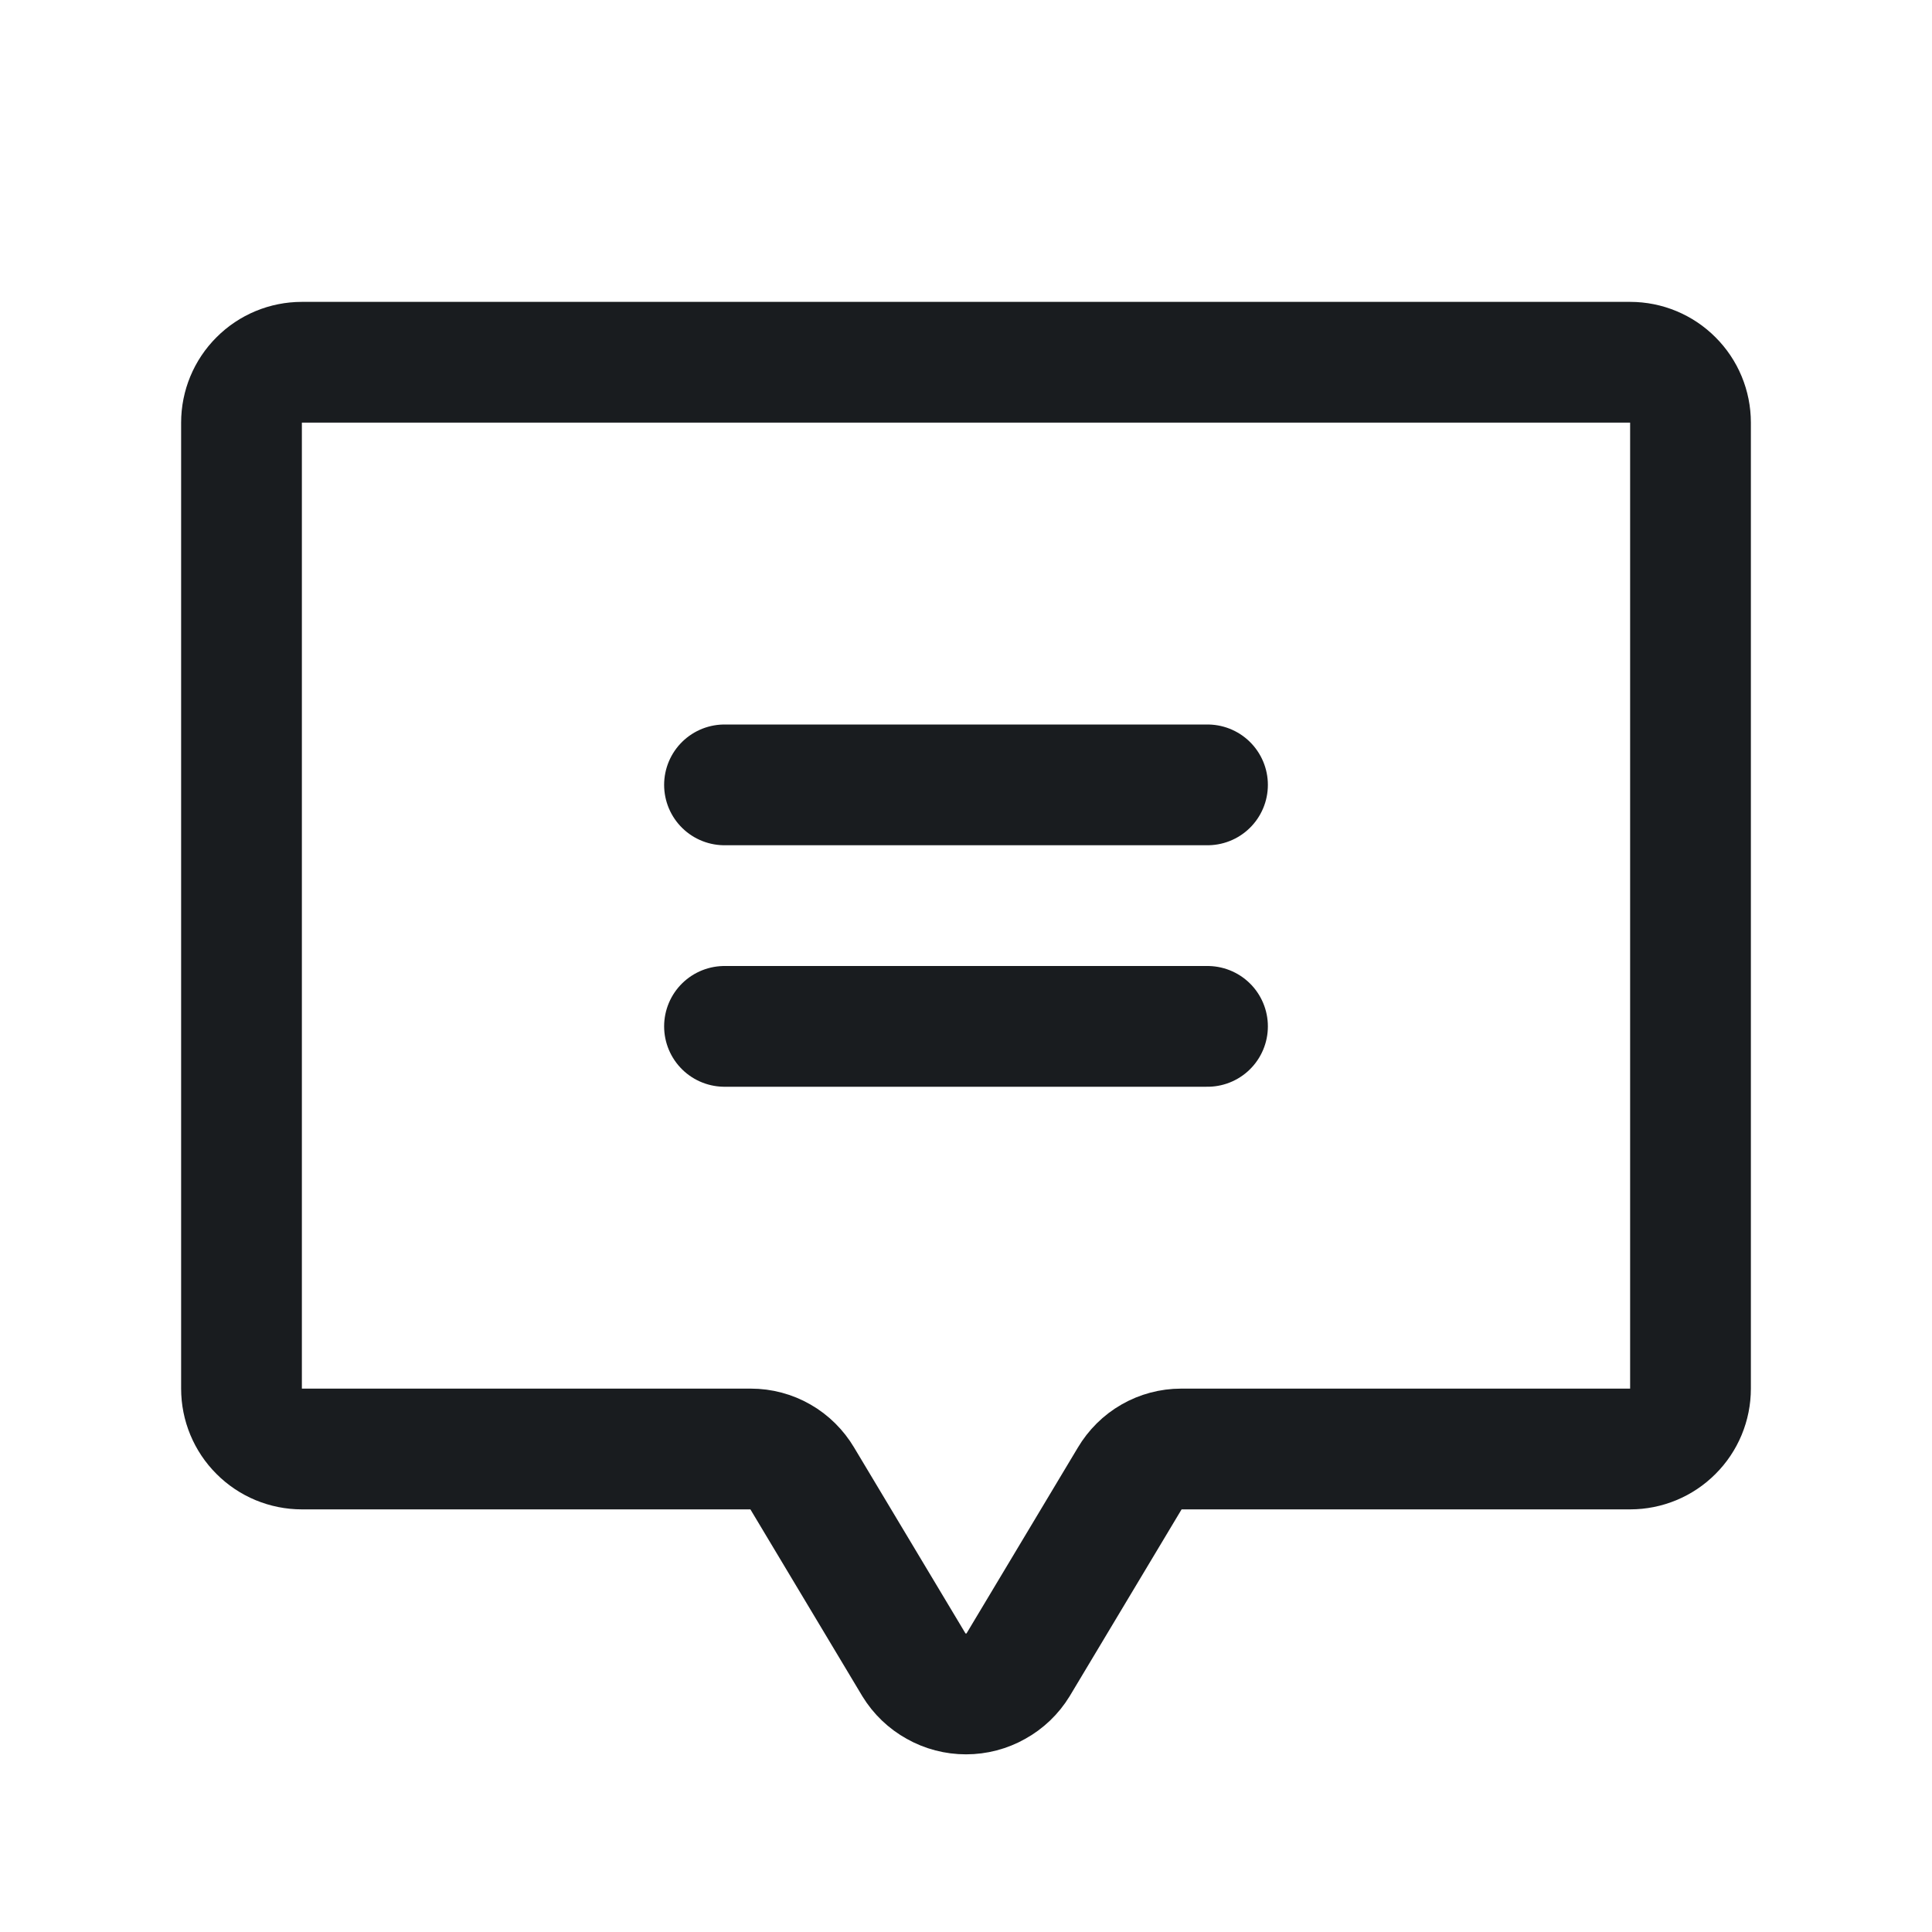 <svg width="24" height="24" viewBox="0 0 24 24" fill="none" xmlns="http://www.w3.org/2000/svg">
<path d="M9 9.75H15" stroke="#191C1F" stroke-width="1.5" stroke-linecap="round" stroke-linejoin="round"/>
<path d="M9 12.75H15" stroke="#191C1F" stroke-width="1.5" stroke-linecap="round" stroke-linejoin="round"/>
<path d="M14.034 18.366L12.647 20.681C12.579 20.792 12.484 20.883 12.37 20.946C12.257 21.01 12.13 21.043 12 21.043C11.87 21.043 11.743 21.01 11.63 20.946C11.516 20.883 11.421 20.792 11.353 20.681L9.966 18.366C9.9 18.255 9.807 18.162 9.695 18.098C9.584 18.034 9.457 18 9.328 18H3.75C3.551 18 3.36 17.921 3.22 17.78C3.079 17.64 3 17.449 3 17.25V5.25C3 5.051 3.079 4.86 3.22 4.72C3.36 4.579 3.551 4.5 3.75 4.5H20.25C20.449 4.5 20.64 4.579 20.78 4.72C20.921 4.86 21 5.051 21 5.25V17.25C21 17.449 20.921 17.64 20.78 17.78C20.64 17.921 20.449 18 20.25 18H14.672C14.543 18 14.416 18.034 14.305 18.098C14.193 18.162 14.1 18.255 14.034 18.366V18.366Z" stroke="#191C1F" stroke-width="1.5" stroke-linecap="round" stroke-linejoin="round"/>
</svg>
